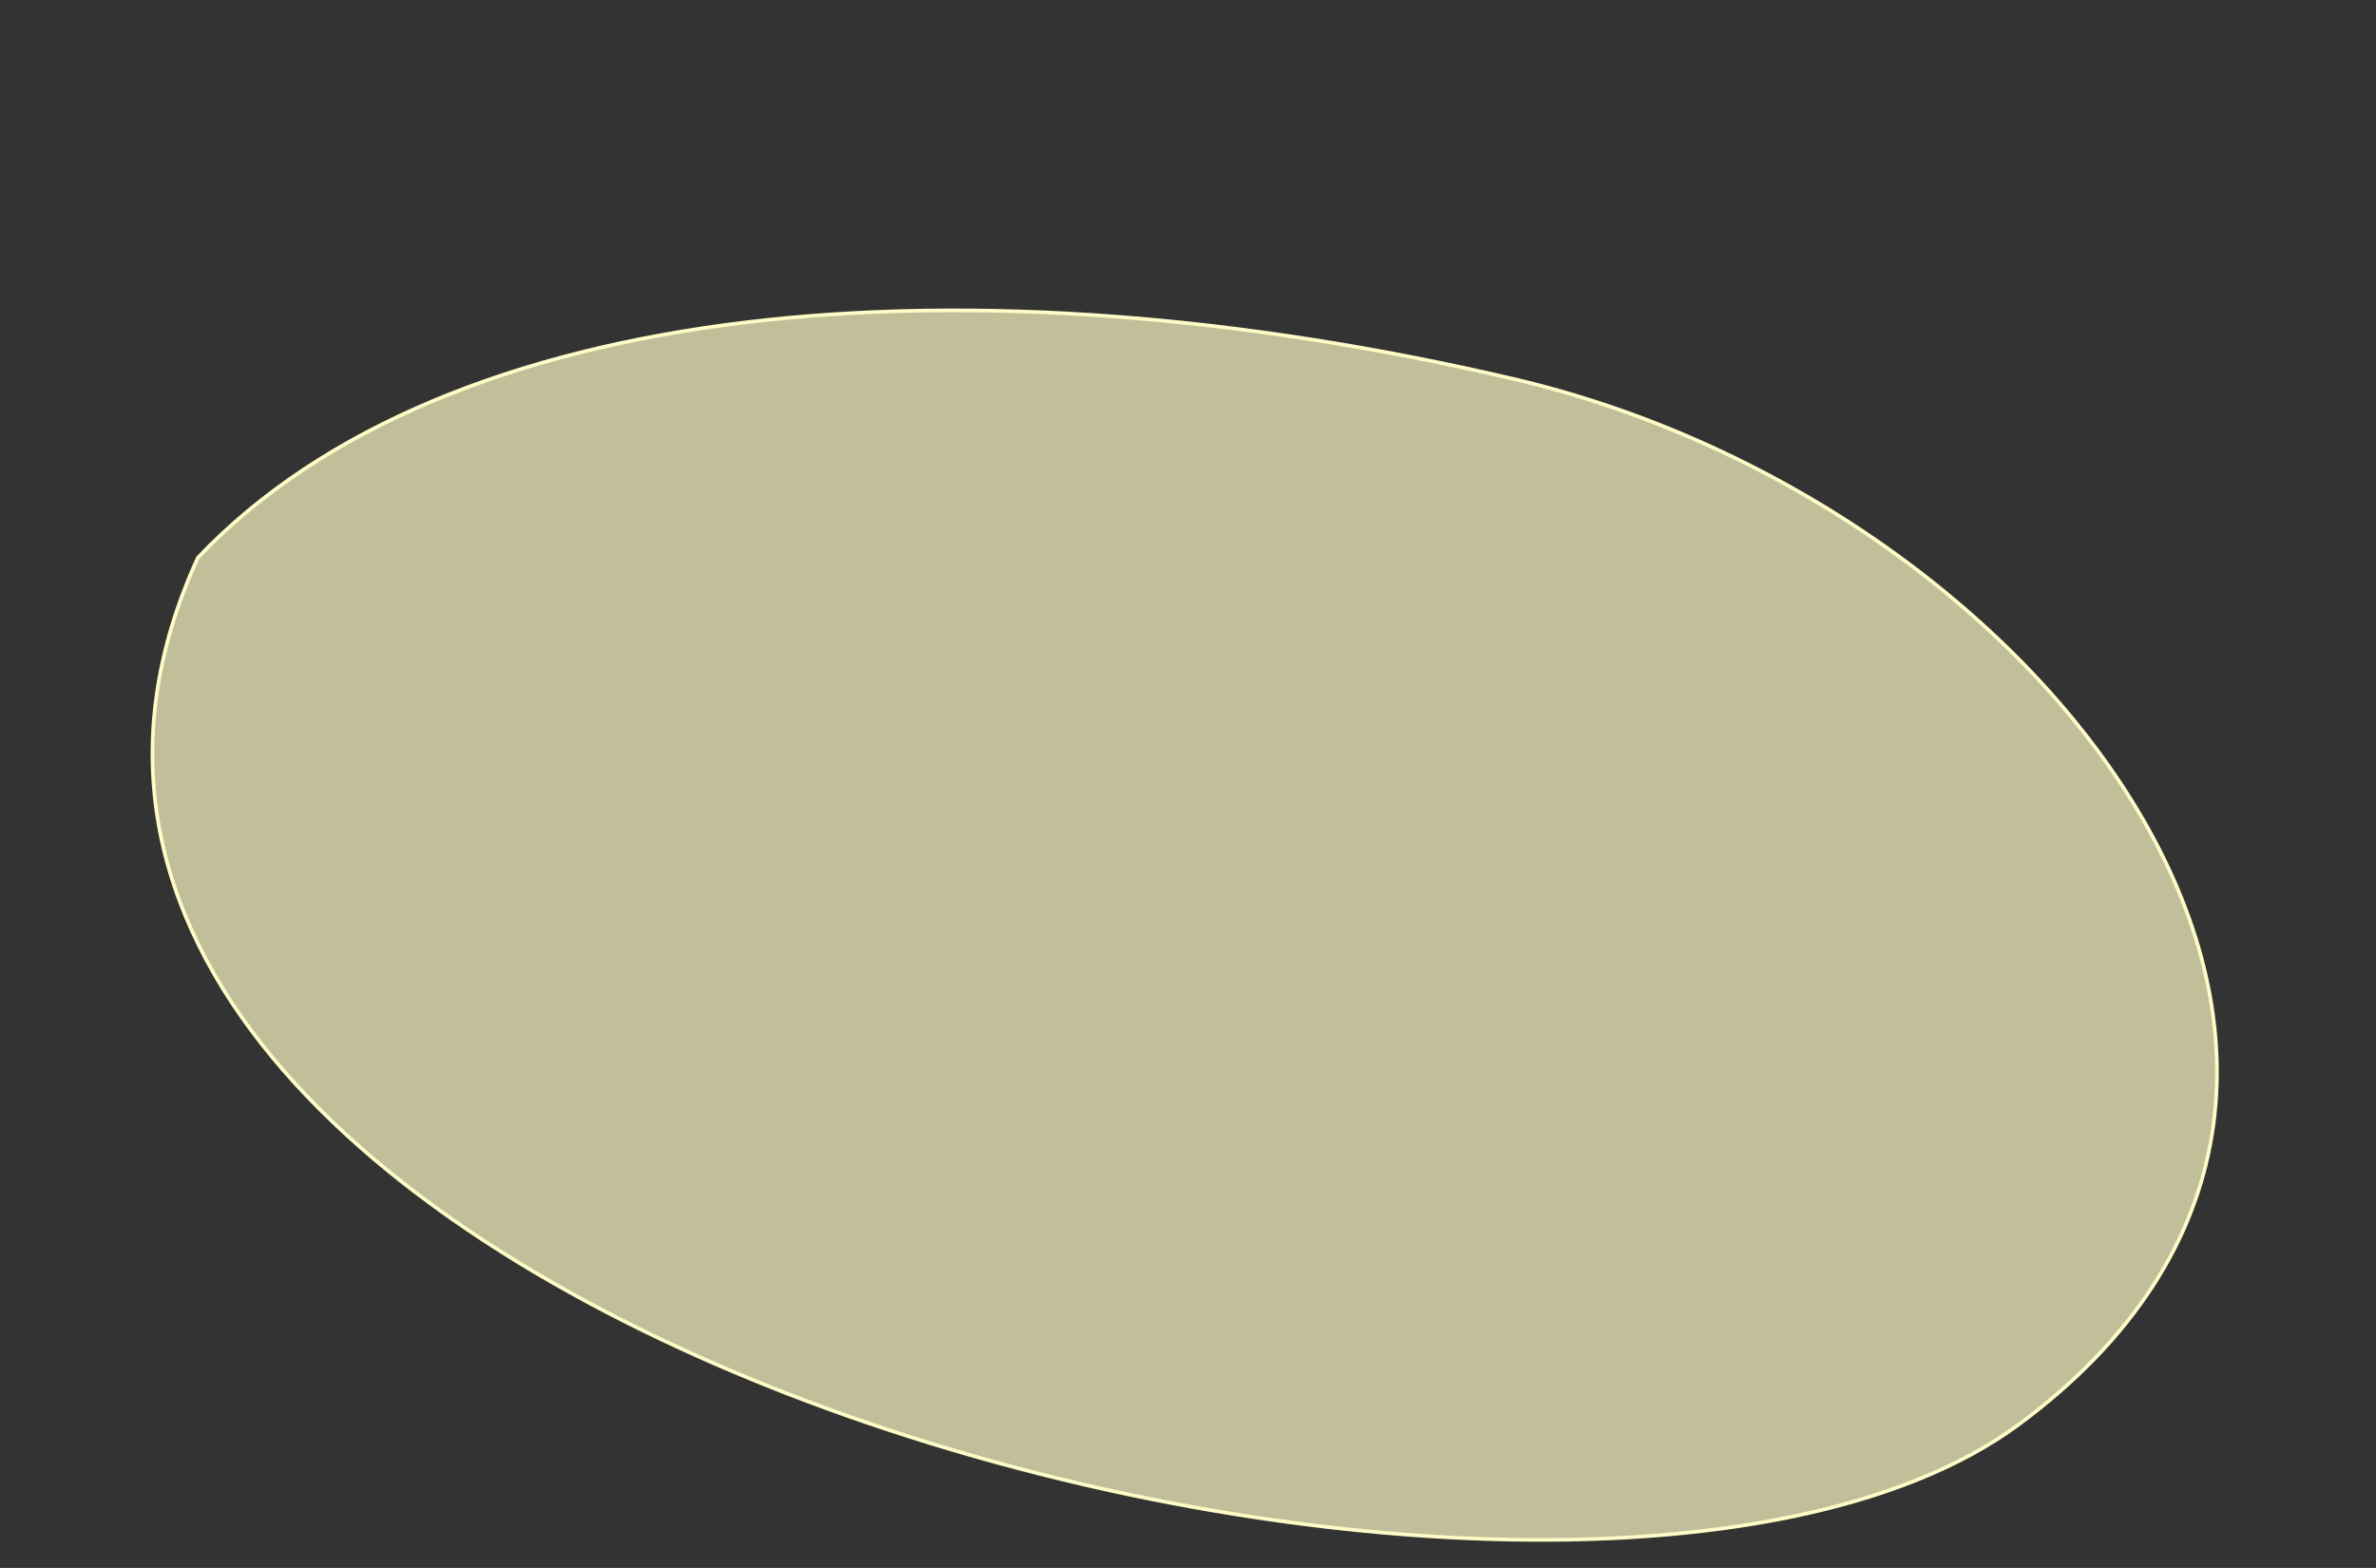 <svg width="647" height="427" viewBox="0 0 647 427" fill="none" xmlns="http://www.w3.org/2000/svg">
<rect x="0" y="0" width="647" height="427" fill="#333333" stroke="none"/>
<g style="mix-blend-mode:multiply">
<path d="M549.689 387.961C423.103 481.389 -39.569 355.743 53.886 151.87C121.828 80.373 264.415 68.711 412.068 103.176C559.72 137.64 676.275 294.534 549.689 387.961Z" fill="#FDFBC6" fill-opacity="0.7"/>
<path d="M549.689 387.961C423.103 481.389 -39.569 355.743 53.886 151.87C121.828 80.373 264.415 68.711 412.068 103.176C559.72 137.64 676.275 294.534 549.689 387.961Z" stroke="#FDFBC6"/>
</g>
</svg>
